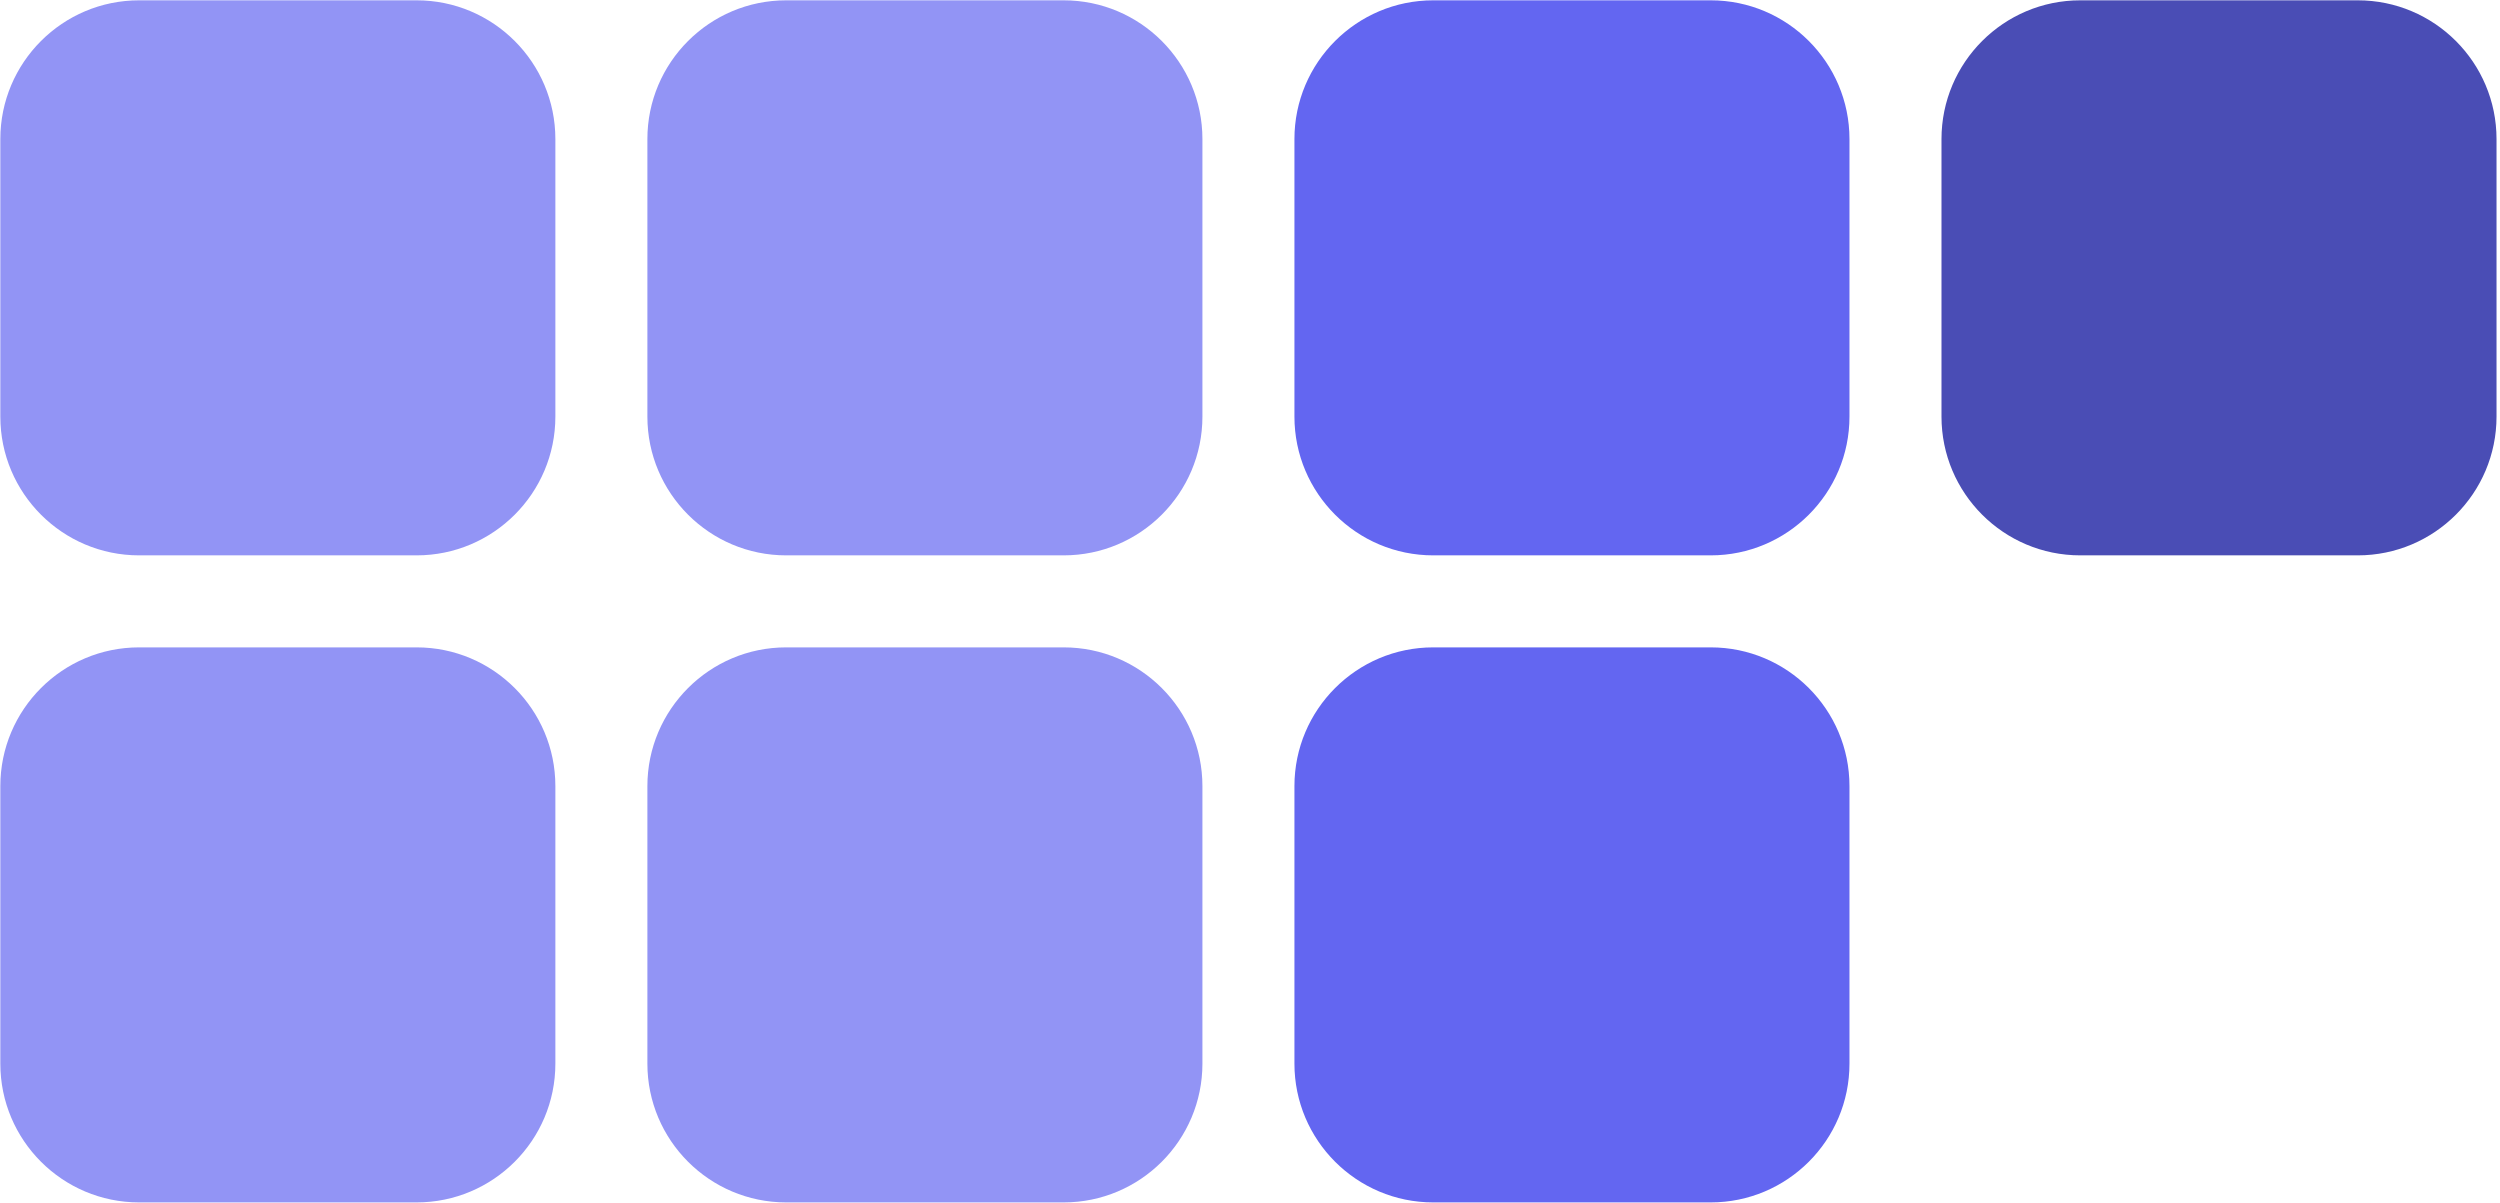 <?xml version="1.0" encoding="UTF-8" standalone="no"?>
<!DOCTYPE svg PUBLIC "-//W3C//DTD SVG 1.1//EN" "http://www.w3.org/Graphics/SVG/1.1/DTD/svg11.dtd">
<svg width="100%" height="100%" viewBox="0 0 559 269" version="1.1" xmlns="http://www.w3.org/2000/svg" xmlns:xlink="http://www.w3.org/1999/xlink" xml:space="preserve" xmlns:serif="http://www.serif.com/" style="fill-rule:evenodd;clip-rule:evenodd;stroke-linejoin:round;stroke-miterlimit:2;">
    <g transform="matrix(1,0,0,1,-969.406,-1186.43)">
        <g transform="matrix(0.573,0,0,0.573,353.414,564.333)">
            <path d="M1291.75,1139.96L1291.75,1248.25C1291.75,1278.14 1267.49,1302.4 1237.61,1302.4L1129.31,1302.4C1099.43,1302.4 1075.16,1278.14 1075.16,1248.25L1075.16,1139.96C1075.16,1110.08 1099.43,1085.81 1129.31,1085.81L1237.61,1085.81C1267.49,1085.81 1291.75,1110.08 1291.75,1139.96Z" style="fill:rgb(146,148,245);"/>
        </g>
        <g transform="matrix(0.573,0,0,0.573,642.775,564.333)">
            <path d="M1291.75,1139.96L1291.75,1248.25C1291.75,1278.14 1267.49,1302.4 1237.61,1302.4L1129.31,1302.4C1099.43,1302.4 1075.16,1278.14 1075.16,1248.25L1075.16,1139.96C1075.16,1110.08 1099.43,1085.81 1129.31,1085.81L1237.61,1085.81C1267.49,1085.81 1291.75,1110.08 1291.75,1139.96Z" style="fill:rgb(99,102,241);"/>
        </g>
        <g transform="matrix(0.573,0,0,0.573,353.414,709.014)">
            <path d="M1291.75,1139.96L1291.75,1248.25C1291.75,1278.14 1267.49,1302.4 1237.61,1302.4L1129.31,1302.4C1099.43,1302.4 1075.16,1278.14 1075.16,1248.25L1075.16,1139.96C1075.16,1110.08 1099.43,1085.81 1129.31,1085.81L1237.61,1085.81C1267.49,1085.81 1291.75,1110.08 1291.75,1139.96Z" style="fill:rgb(146,148,245);"/>
        </g>
        <g transform="matrix(0.573,0,0,0.573,642.775,709.014)">
            <path d="M1291.75,1139.96L1291.75,1248.25C1291.75,1278.14 1267.49,1302.4 1237.61,1302.4L1129.31,1302.4C1099.43,1302.4 1075.16,1278.14 1075.16,1248.25L1075.16,1139.96C1075.16,1110.08 1099.43,1085.81 1129.31,1085.81L1237.61,1085.81C1267.49,1085.81 1291.75,1110.08 1291.75,1139.96Z" style="fill:rgb(99,102,241);"/>
        </g>
        <g transform="matrix(0.573,0,0,0.573,498.095,564.333)">
            <path d="M1291.75,1139.96L1291.75,1248.25C1291.75,1278.14 1267.49,1302.4 1237.61,1302.4L1129.31,1302.4C1099.43,1302.4 1075.16,1278.14 1075.16,1248.25L1075.16,1139.96C1075.16,1110.08 1099.43,1085.81 1129.31,1085.81L1237.61,1085.81C1267.49,1085.81 1291.75,1110.08 1291.75,1139.96Z" style="fill:rgb(146,148,245);"/>
        </g>
        <g transform="matrix(0.573,0,0,0.573,787.456,564.333)">
            <path d="M1291.75,1139.96L1291.75,1248.25C1291.75,1278.14 1267.49,1302.4 1237.61,1302.4L1129.31,1302.4C1099.43,1302.4 1075.16,1278.14 1075.16,1248.25L1075.16,1139.96C1075.16,1110.08 1099.43,1085.81 1129.31,1085.81L1237.61,1085.81C1267.49,1085.81 1291.75,1110.08 1291.75,1139.96Z" style="fill:rgb(74,77,181);"/>
        </g>
        <g transform="matrix(0.573,0,0,0.573,498.095,709.014)">
            <path d="M1291.75,1139.96L1291.75,1248.25C1291.75,1278.14 1267.49,1302.4 1237.61,1302.4L1129.31,1302.4C1099.43,1302.4 1075.16,1278.14 1075.16,1248.25L1075.16,1139.96C1075.16,1110.08 1099.43,1085.81 1129.31,1085.81L1237.61,1085.81C1267.49,1085.81 1291.75,1110.08 1291.75,1139.96Z" style="fill:rgb(146,148,245);"/>
        </g>
    </g>
</svg>
